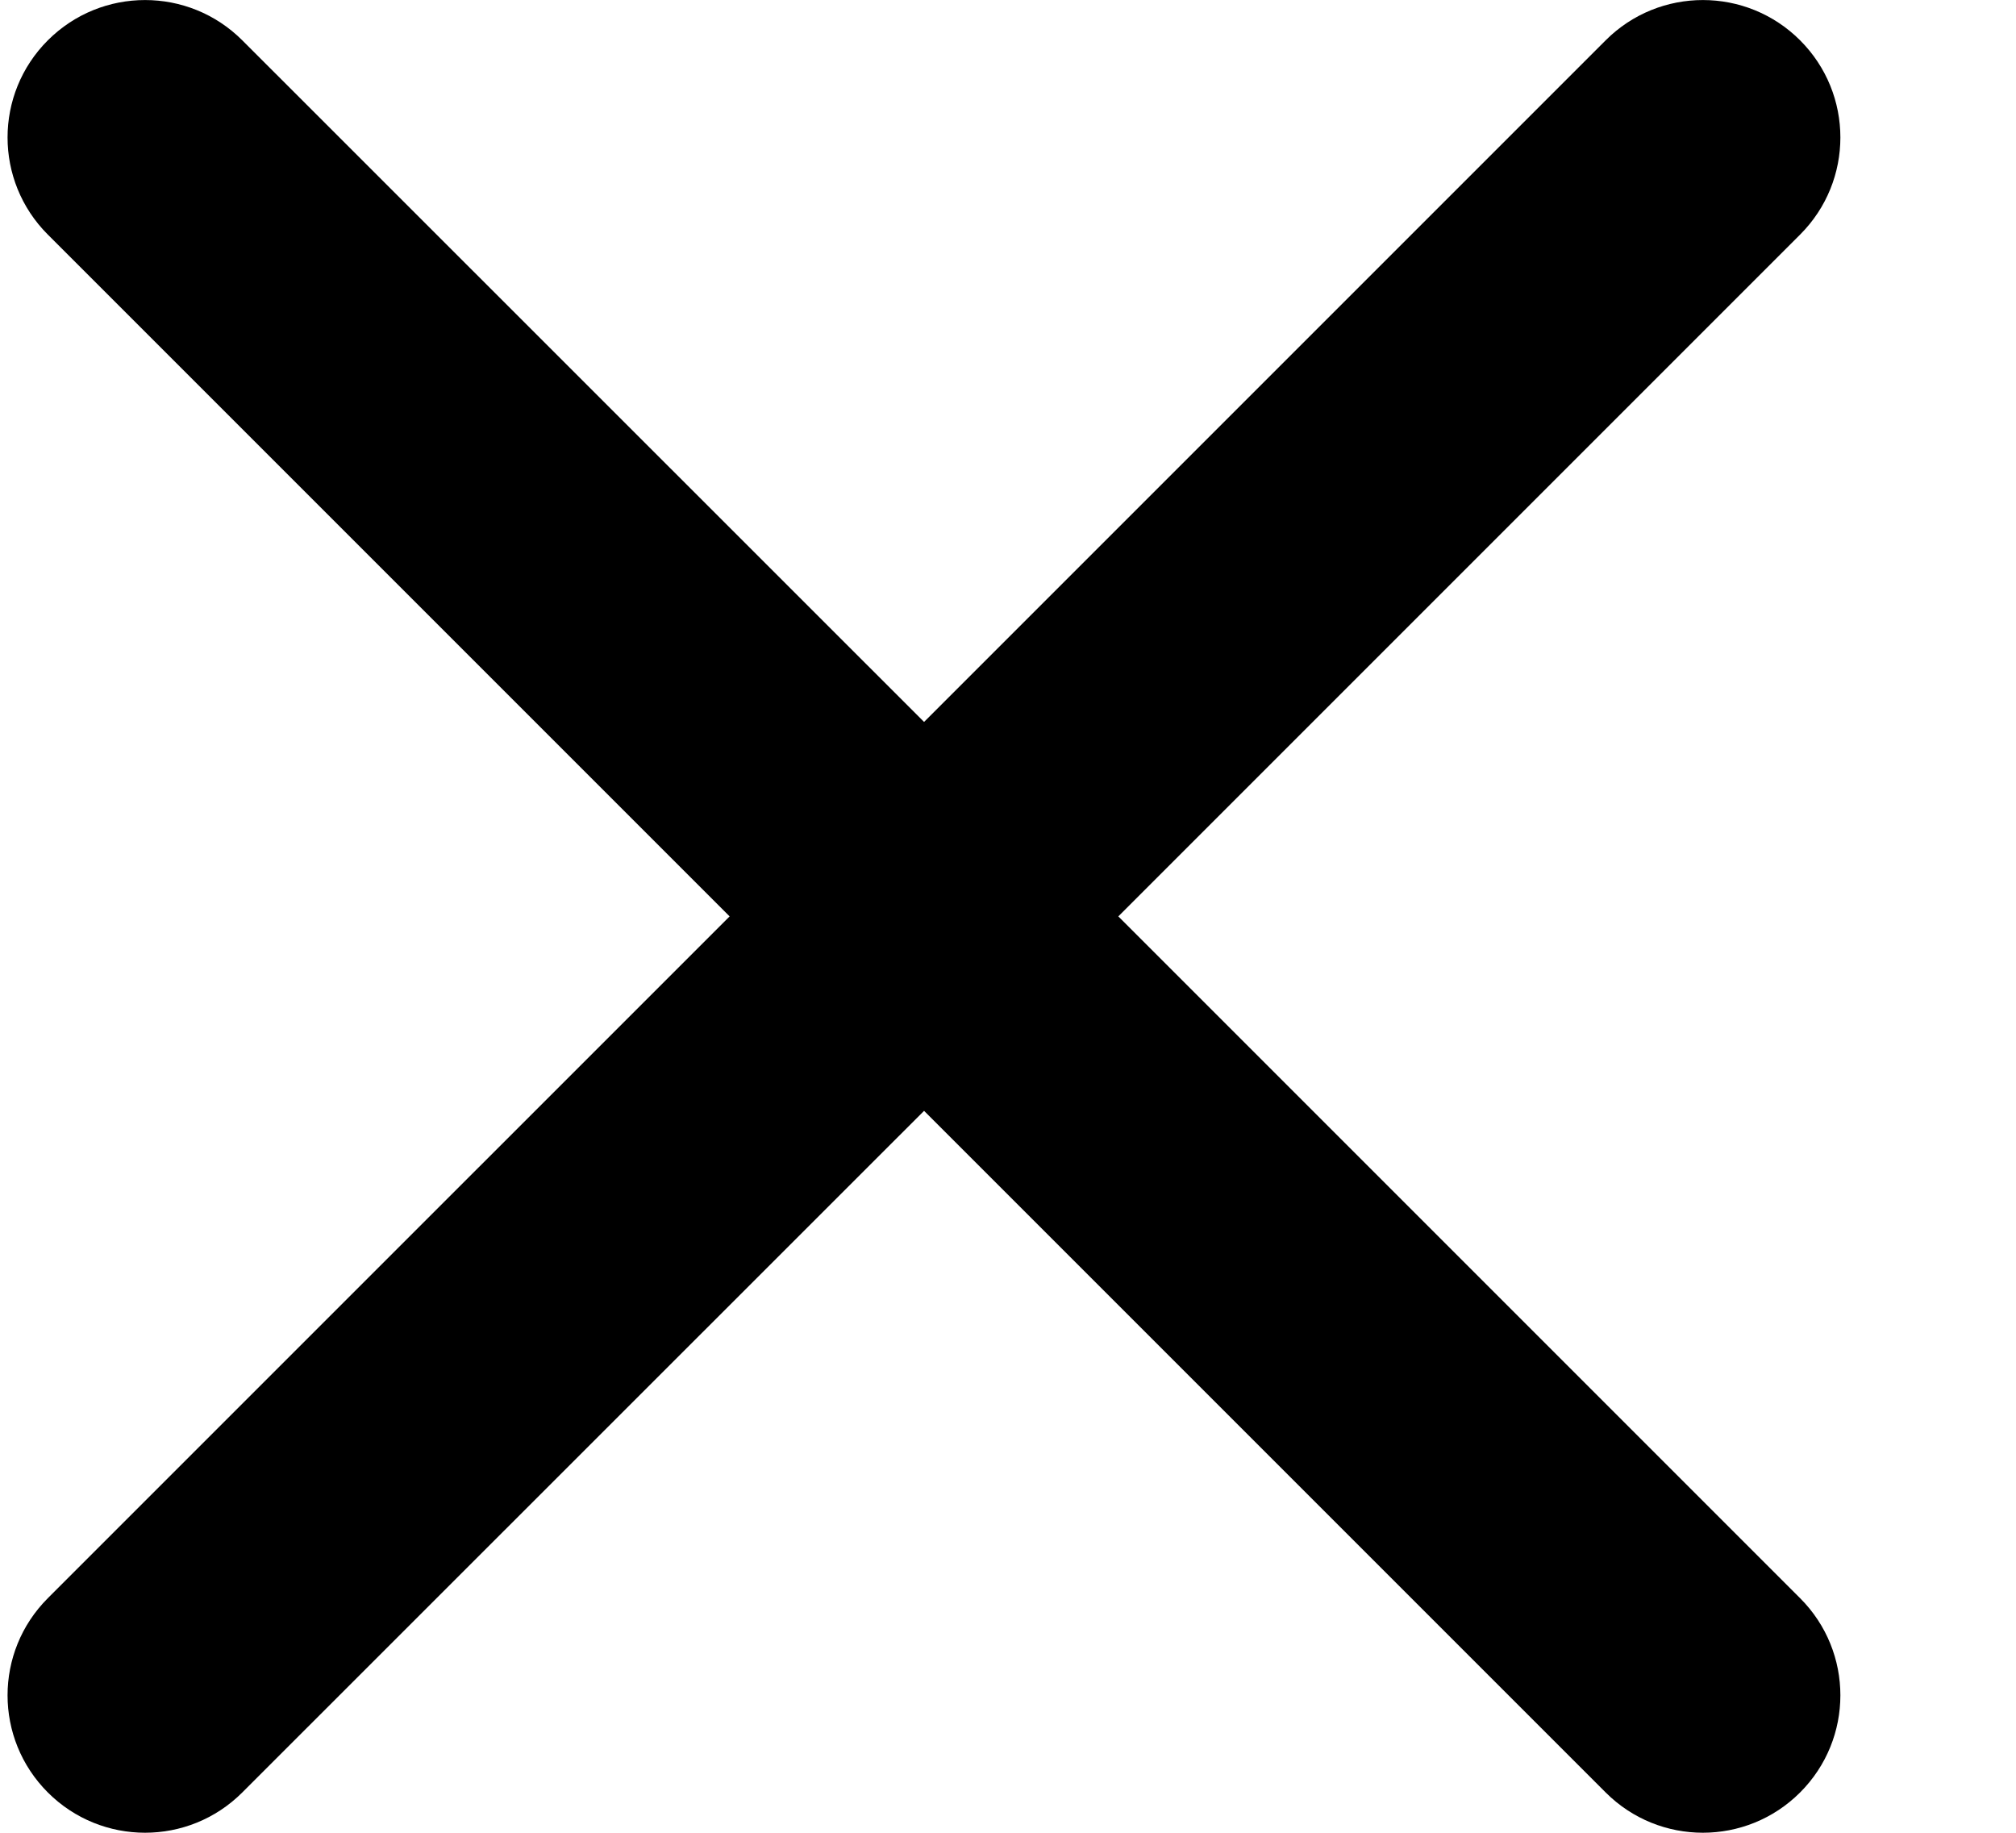 <svg width="11" height="10" viewBox="0 0 11 10" fill="none" xmlns="http://www.w3.org/2000/svg">
<path d="M1.322 0.22C1.029 -0.073 0.554 -0.073 0.261 0.22C-0.032 0.513 -0.032 0.987 0.261 1.28L3.981 5L0.261 8.72C-0.032 9.013 -0.032 9.487 0.261 9.78C0.554 10.073 1.029 10.073 1.322 9.78L5.042 6.061L8.761 9.78C9.054 10.073 9.529 10.073 9.822 9.78C10.115 9.487 10.115 9.013 9.822 8.72L6.102 5L9.822 1.28C10.115 0.987 10.115 0.513 9.822 0.22C9.529 -0.073 9.054 -0.073 8.761 0.22L5.042 3.939L1.322 0.22Z" fill="currentColor"/>
</svg>
